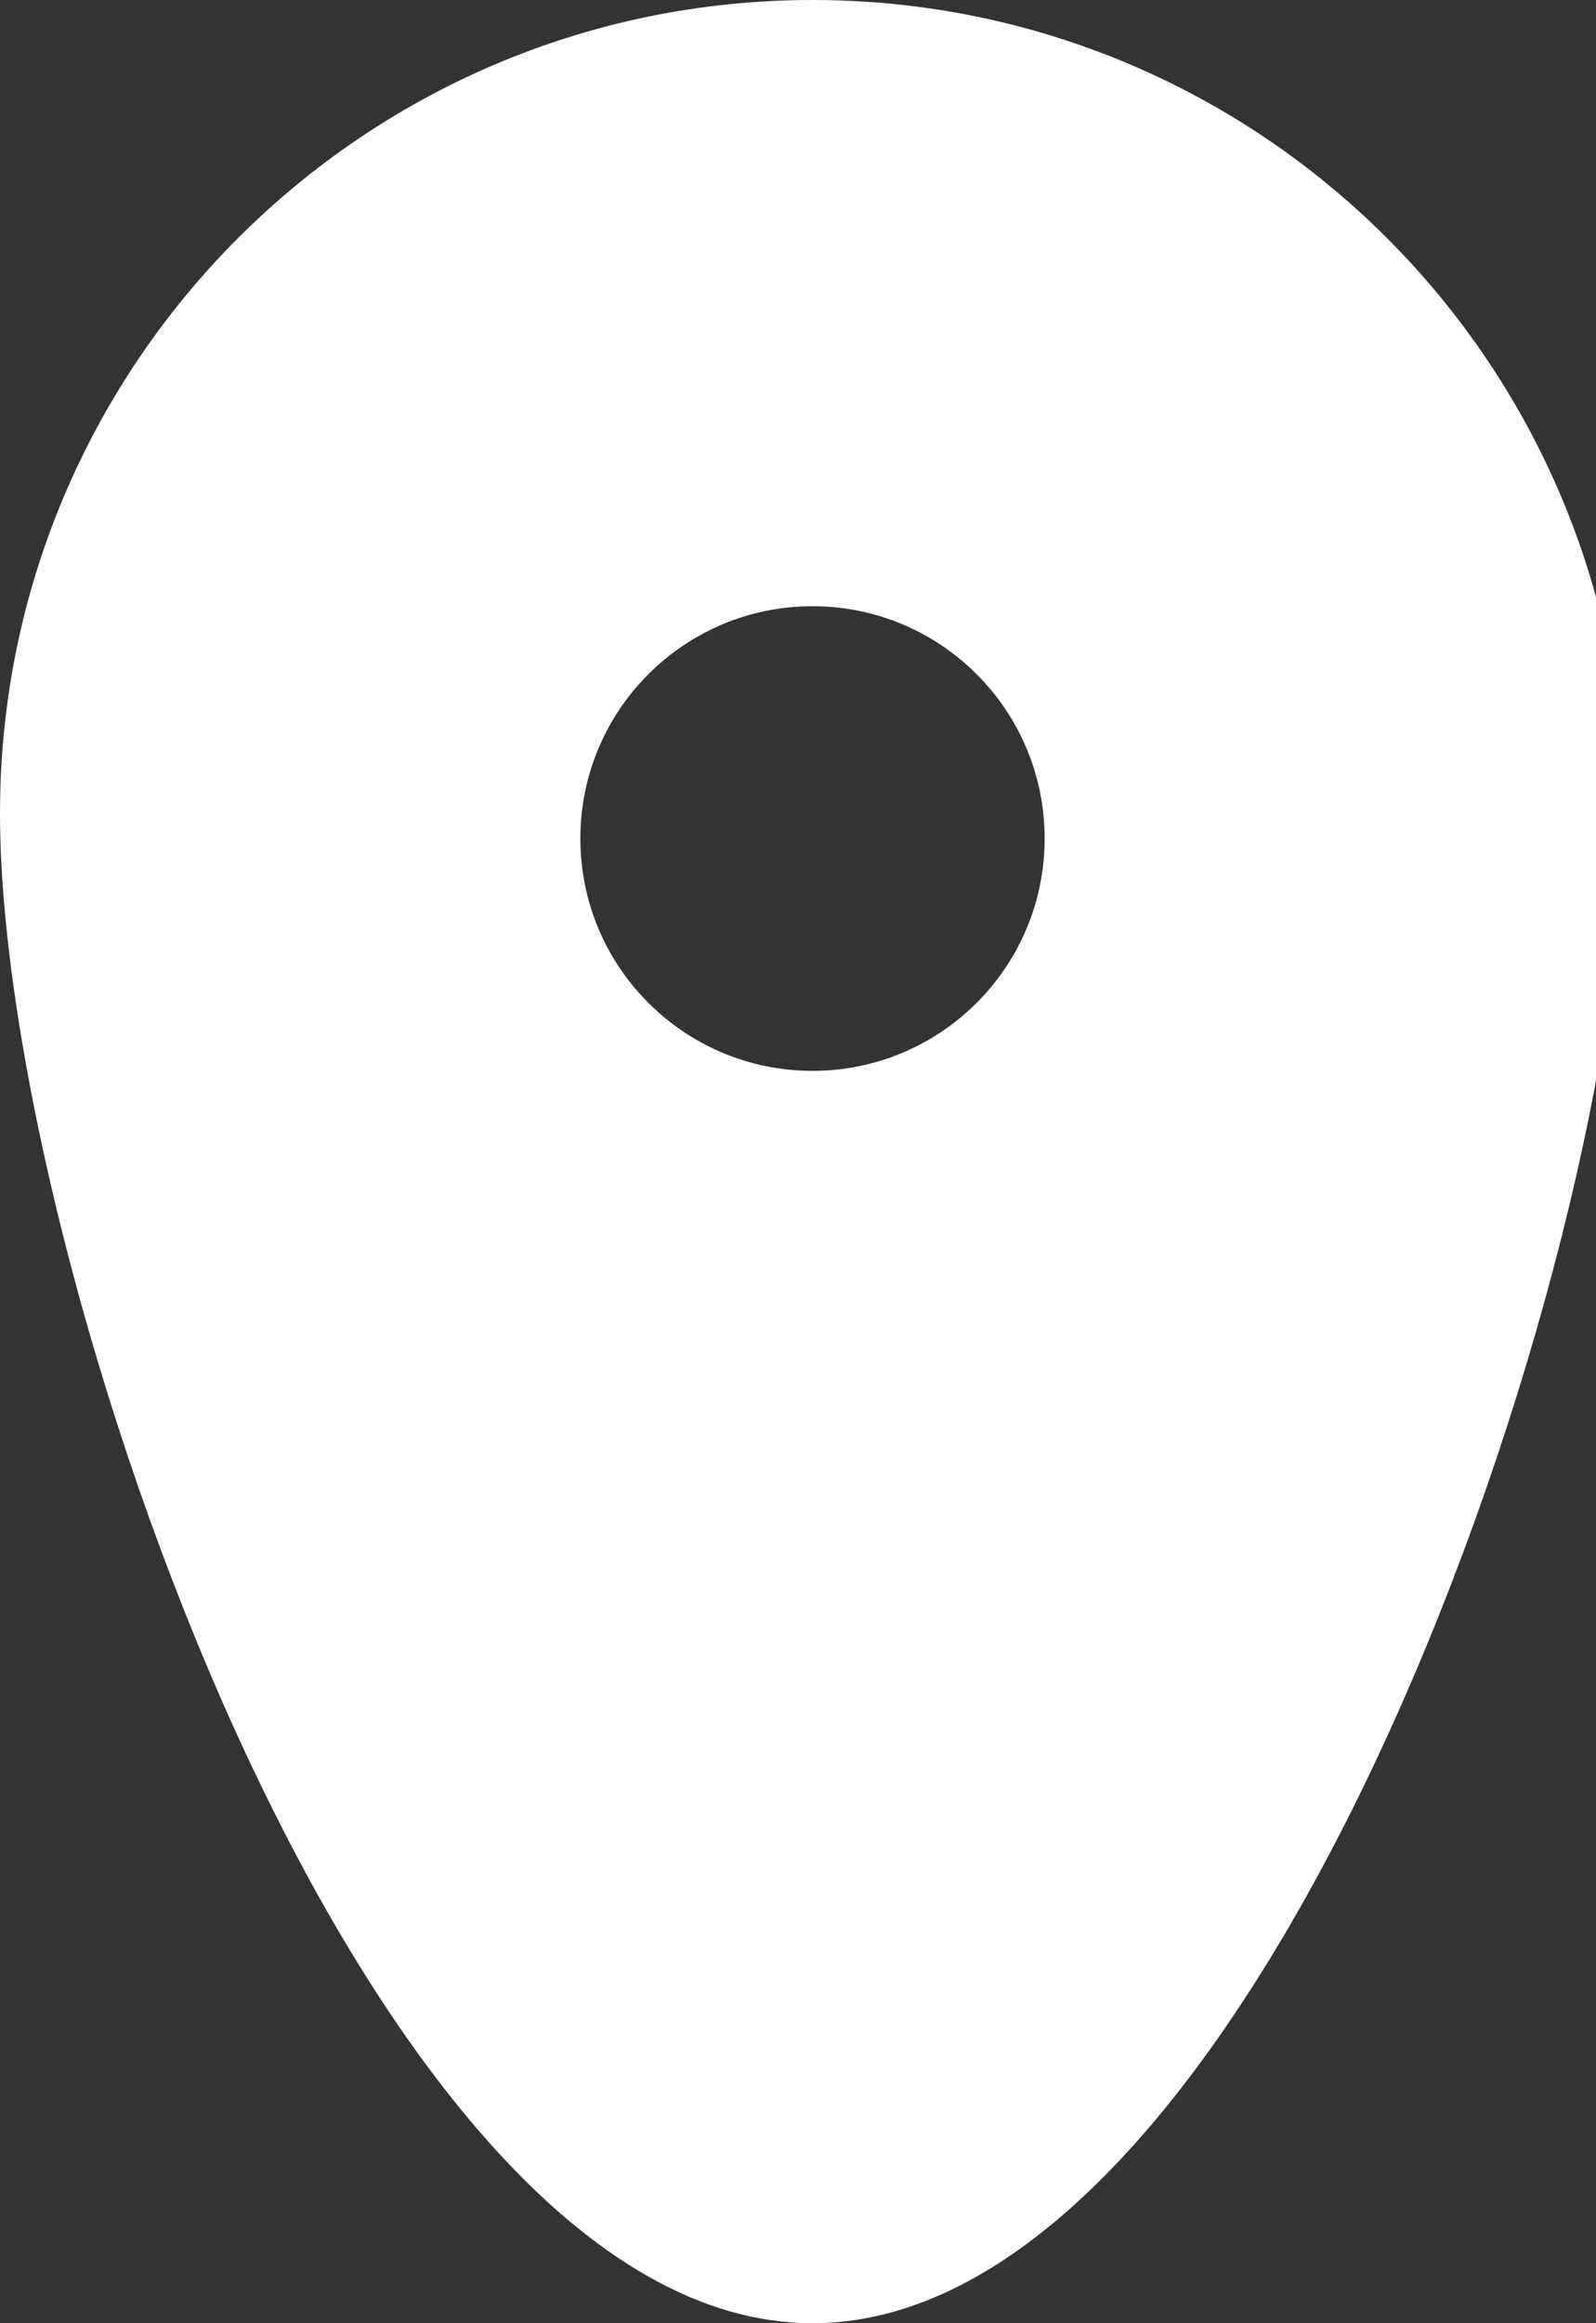 <!-- Generated by IcoMoon.io -->
<svg version="1.1" xmlns="http://www.w3.org/2000/svg" width="22" height="32" viewBox="0 0 22 32">
<rect x="0" y="0" width="22" height="32" fill="#333333" stroke="none"/>
<title>as-pin_fill_rounded_circle-1</title>
<path fill="#fff" d="M11.2 14.75c-1.768 0-3.2-1.432-3.2-3.2s1.432-3.2 3.2-3.2c1.768 0 3.2 1.432 3.2 3.2s-1.432 3.2-3.2 3.2zM11.2 0c-6.186 0-11.2 5.014-11.2 11.2s5.014 20.8 11.2 20.8c6.186 0 11.2-14.614 11.2-20.8s-5.014-11.2-11.2-11.2z"></path>
</svg>
